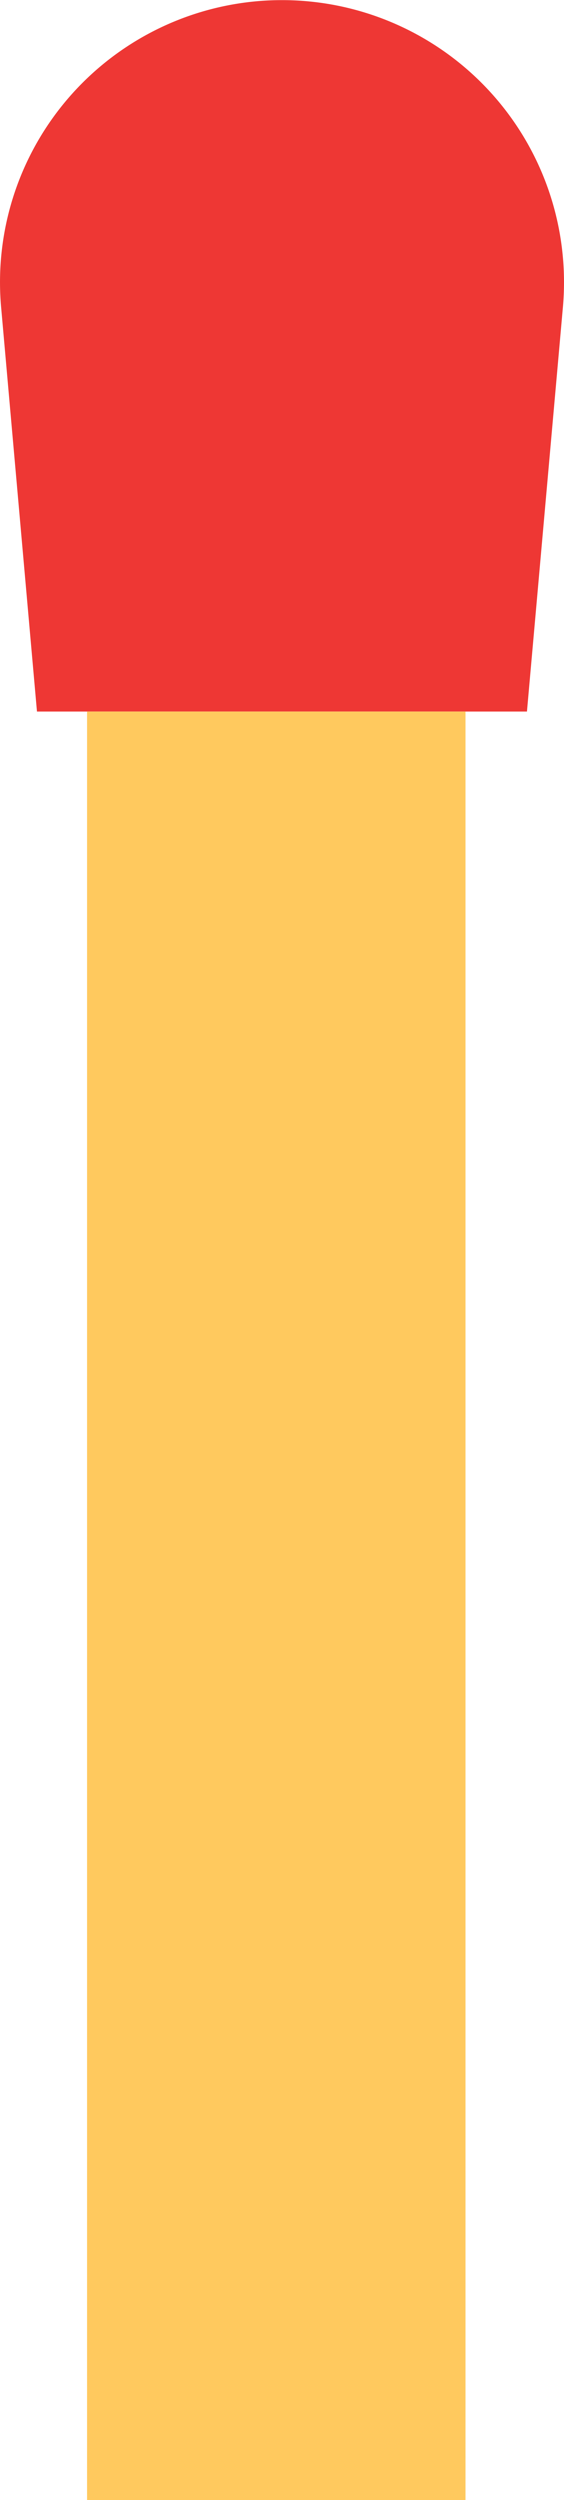 <svg xmlns="http://www.w3.org/2000/svg" width="21.496" height="95.238" viewBox="0 0 21.496 95.238">
  <defs>
    <style>
      .cls-1 {
        fill: #ee3734;
      }

      .cls-2 {
        fill: #ffc95e;
      }
    </style>
  </defs>
  <g id="组_4852" data-name="组 4852" transform="translate(-812.448 -297.325)">
    <path id="路径_12863" data-name="路径 12863" class="cls-1" d="M832.532,324.431H813.857l-1.366-15.4a10.746,10.746,0,0,1,9.747-11.659q.477-.042.956-.042a10.746,10.746,0,0,1,10.75,10.742q0,.48-.042.959Z"/>
    <path id="路径_12864" data-name="路径 12864" class="cls-2" d="M815.766,324.431H830.19v68.132H815.766Z"/>
  </g>
</svg>
